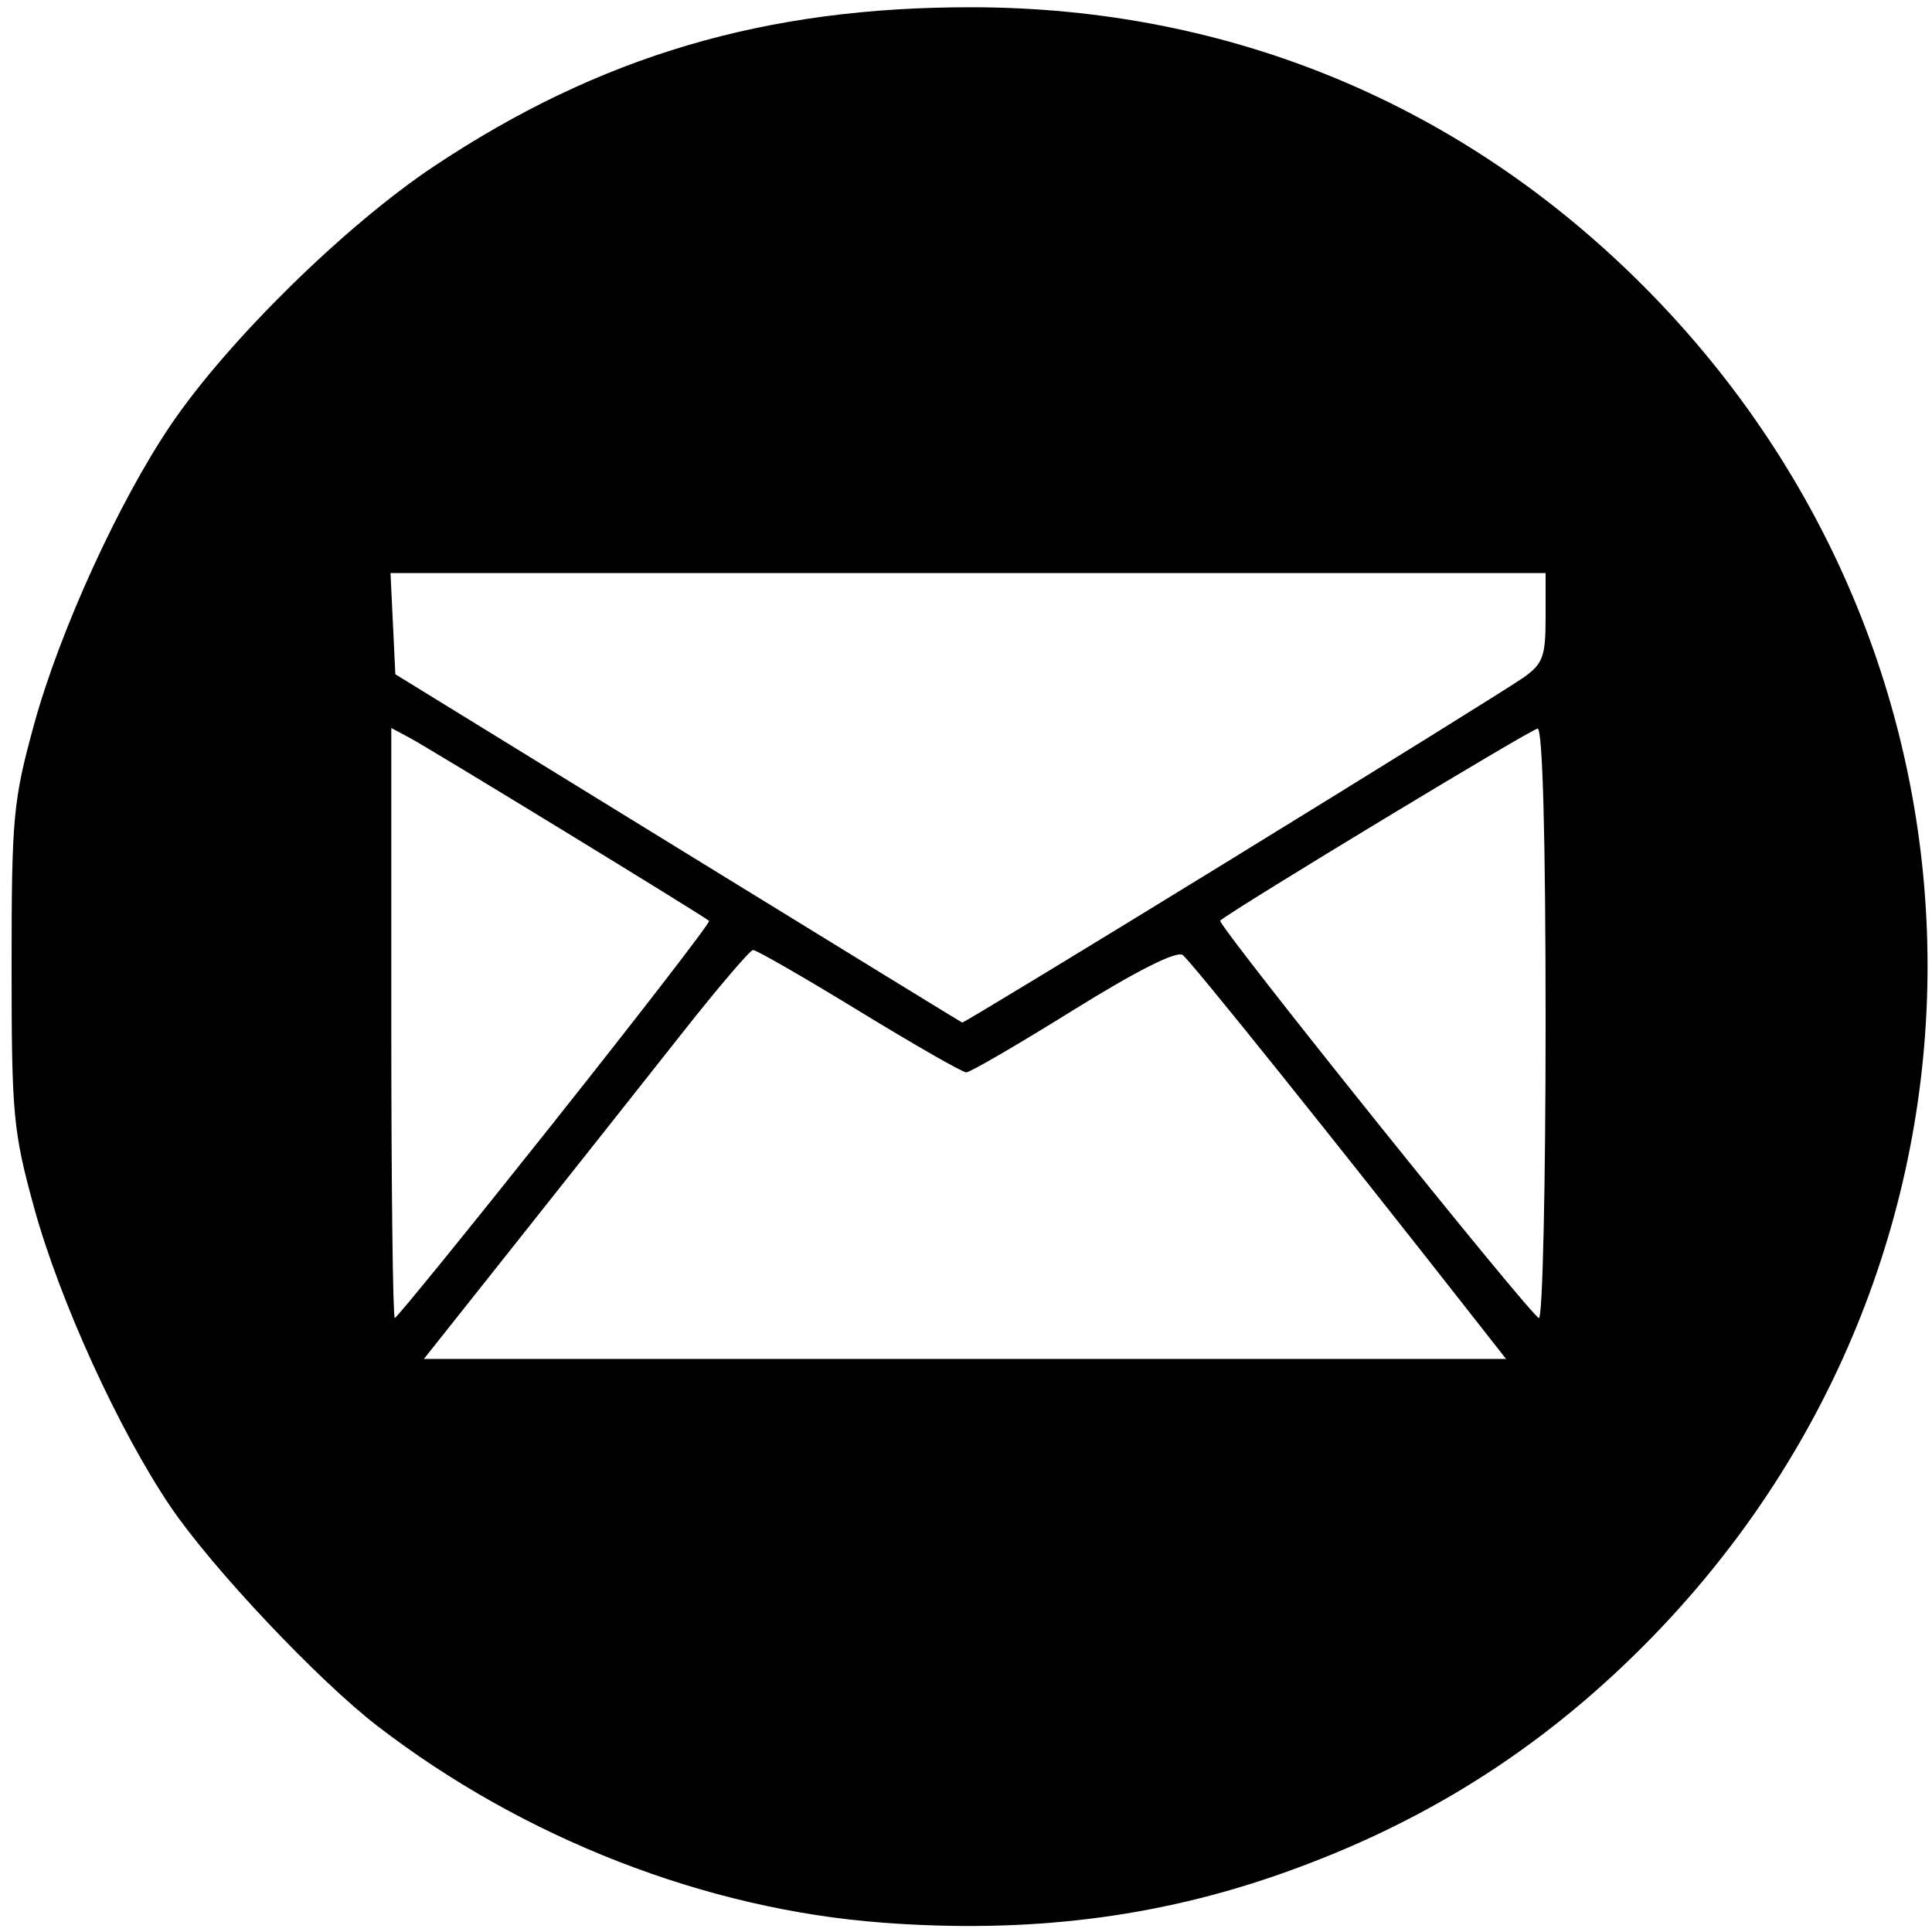 <?xml version="1.0" encoding="UTF-8" standalone="no"?>
<svg
   xmlns:dc="http://purl.org/dc/elements/1.1/"
   xmlns:cc="http://creativecommons.org/ns#"
   xmlns:rdf="http://www.w3.org/1999/02/22-rdf-syntax-ns#"
   xmlns:svg="http://www.w3.org/2000/svg"
   xmlns="http://www.w3.org/2000/svg"
   xmlns:sodipodi="http://sodipodi.sourceforge.net/DTD/sodipodi-0.dtd"
   xmlns:inkscape="http://www.inkscape.org/namespaces/inkscape"
   enable-background="new 0 0 32 32"
   version="1.1"
   viewBox="0 0 32 32"
   xml:space="preserve"
   id="svg17"
   sodipodi:docname="1011335_email_envelope_mail_message_send_icon.svg"
   inkscape:version="0.92.3 (2405546, 2018-03-11)"><defs
     id="defs21" /><sodipodi:namedview
     pagecolor="#ffffff"
     bordercolor="#666666"
     borderopacity="1"
     objecttolerance="10"
     gridtolerance="10"
     guidetolerance="10"
     inkscape:pageopacity="0"
     inkscape:pageshadow="2"
     inkscape:window-width="1920"
     inkscape:window-height="1017"
     id="namedview19"
     showgrid="false"
     inkscape:zoom="20.85965"
     inkscape:cx="7.9622034"
     inkscape:cy="27.571526"
     inkscape:window-x="-8"
     inkscape:window-y="1072"
     inkscape:window-maximized="1"
     inkscape:current-layer="Style_2" /><g
     id="Style_2"><g
       id="g4"
       style="fill:none"><path
         d="M16,0C7.163,0,0,7.163,0,16c0,8.836,7.163,16,16,16s16-7.164,16-16C32,7.163,24.837,0,16,0z"
         fill="#333333"
         id="path2"
         style="fill:none" /></g><g
       id="g14"
       style="fill:none"><polygon
         fill="#FFFFFF"
         points="6.518,21.815 11.707,15.291 6.518,12.119   "
         id="polygon6"
         style="fill:none" /><polygon
         fill="#FFFFFF"
         points="19.5,15.746 15.989,17.908 12.472,15.758 7.11,22.5 24.867,22.5   "
         id="polygon8"
         style="fill:none" /><polygon
         fill="#FFFFFF"
         points="15.988,16.864 25.482,11.017 25.482,9.5 6.518,9.5 6.518,11.076   "
         id="polygon10"
         style="fill:none" /><polygon
         fill="#FFFFFF"
         points="20.263,15.276 25.482,21.843 25.482,12.062   "
         id="polygon12"
         style="fill:none" /></g><path
       style="opacity:1;fill:#000000;fill-opacity:1;fill-rule:nonzero;stroke:none;stroke-width:0.512;stroke-linecap:butt;stroke-linejoin:miter;stroke-miterlimit:4;stroke-dasharray:none;stroke-dashoffset:0;stroke-opacity:1;paint-order:fill markers stroke"
       d="M 14.607,31.844 C 11.688,31.625 8.672,30.451 6.255,28.591 5.27,27.833 3.52,25.979 2.829,24.962 1.972,23.699 0.988,21.544 0.564,20 0.217,18.737 0.192,18.463 0.192,16 c 0,-2.463 0.025,-2.737 0.372,-4 C 0.988,10.454 1.971,8.301 2.832,7.033 3.775,5.643 5.721,3.731 7.187,2.755 9.934,0.925 12.682,0.114 16.108,0.12 c 4.267,0.008 8.115,1.608 11.119,4.624 6.266,6.291 6.266,16.221 0,22.512 -1.727,1.734 -3.66,2.951 -5.997,3.775 -2.084,0.735 -4.203,0.995 -6.623,0.814 z m 9.886,-9.912 c -2.392,-3.053 -4.773,-6.021 -4.904,-6.114 -0.102,-0.073 -0.762,0.26 -1.816,0.915 -0.91,0.566 -1.706,1.029 -1.769,1.029 -0.062,0 -0.862,-0.458 -1.776,-1.017 -0.915,-0.559 -1.705,-1.014 -1.756,-1.01 -0.051,0.004 -0.581,0.625 -1.177,1.381 -0.597,0.756 -1.802,2.279 -2.679,3.383 l -1.595,2.009 h 8.962 8.962 z M 9.192,18.563 C 10.62,16.766 11.769,15.276 11.745,15.253 11.676,15.184 7.125,12.402 6.786,12.221 L 6.481,12.058 v 4.886 c 0,2.687 0.026,4.886 0.058,4.886 0.032,0 1.226,-1.47 2.654,-3.267 z M 25.6,16.949 c 0,-3.072 -0.049,-4.881 -0.132,-4.881 -0.096,0 -5.008,2.972 -5.258,3.18 -0.065,0.054 5.172,6.583 5.28,6.583 0.06,0 0.11,-2.197 0.11,-4.881 z m -5.187,-2.73 c 2.443,-1.501 4.609,-2.848 4.814,-2.992 C 25.556,10.996 25.6,10.877 25.6,10.228 V 9.492 H 16.034 6.468 l 0.04,0.838 0.04,0.838 4.678,2.878 c 2.573,1.583 4.693,2.884 4.711,2.891 0.018,0.007 2.032,-1.215 4.475,-2.717 z"
       id="path4535"
       inkscape:connector-curvature="0" /><path
       style="opacity:1;fill:none;fill-opacity:1;fill-rule:nonzero;stroke:none;stroke-width:0.512;stroke-linecap:butt;stroke-linejoin:miter;stroke-miterlimit:4;stroke-dasharray:none;stroke-dashoffset:0;stroke-opacity:1;paint-order:fill markers stroke"
       d="M 11.311,13.927 6.617,11.059 V 10.343 9.627 h 9.424 9.424 v 0.662 0.662 l -3.695,2.276 c -2.032,1.252 -4.161,2.567 -4.73,2.922 l -1.035,0.646 z"
       id="path820"
       inkscape:connector-curvature="0" /><path
       style="opacity:1;fill:none;fill-opacity:1;fill-rule:nonzero;stroke:none;stroke-width:0.512;stroke-linecap:butt;stroke-linejoin:miter;stroke-miterlimit:4;stroke-dasharray:none;stroke-dashoffset:0;stroke-opacity:1;paint-order:fill markers stroke"
       d="m 9.882,19.119 c 2.416,-3.041 2.604,-3.244 2.877,-3.097 0.161,0.086 0.918,0.543 1.684,1.016 0.765,0.473 1.462,0.86 1.547,0.86 0.086,0 0.864,-0.435 1.73,-0.966 0.866,-0.531 1.619,-0.992 1.673,-1.023 0.054,-0.031 1.177,1.303 2.496,2.966 1.319,1.663 2.489,3.13 2.601,3.26 0.193,0.226 -0.224,0.237 -8.495,0.237 H 7.297 Z"
       id="path822"
       inkscape:connector-curvature="0" /><path
       style="opacity:1;fill:none;fill-opacity:1;fill-rule:nonzero;stroke:none;stroke-width:0.512;stroke-linecap:butt;stroke-linejoin:miter;stroke-miterlimit:4;stroke-dasharray:none;stroke-dashoffset:0;stroke-opacity:1;paint-order:fill markers stroke"
       d="m 6.617,16.958 c 0,-2.541 0.028,-4.619 0.063,-4.619 0.159,0 4.819,2.904 4.819,3.003 0,0.062 -1.098,1.49 -2.441,3.174 l -2.441,3.062 z"
       id="path824"
       inkscape:connector-curvature="0" /><path
       style="opacity:1;fill:none;fill-opacity:1;fill-rule:nonzero;stroke:none;stroke-width:0.512;stroke-linecap:butt;stroke-linejoin:miter;stroke-miterlimit:4;stroke-dasharray:none;stroke-dashoffset:0;stroke-opacity:1;paint-order:fill markers stroke"
       d="m 22.921,18.509 c -1.362,-1.712 -2.46,-3.16 -2.441,-3.216 0.019,-0.056 1.133,-0.776 2.476,-1.599 l 2.441,-1.497 0.037,2.385 c 0.02,1.312 0.02,3.432 0,4.713 l -0.037,2.328 z"
       id="path826"
       inkscape:connector-curvature="0" /></g></svg>